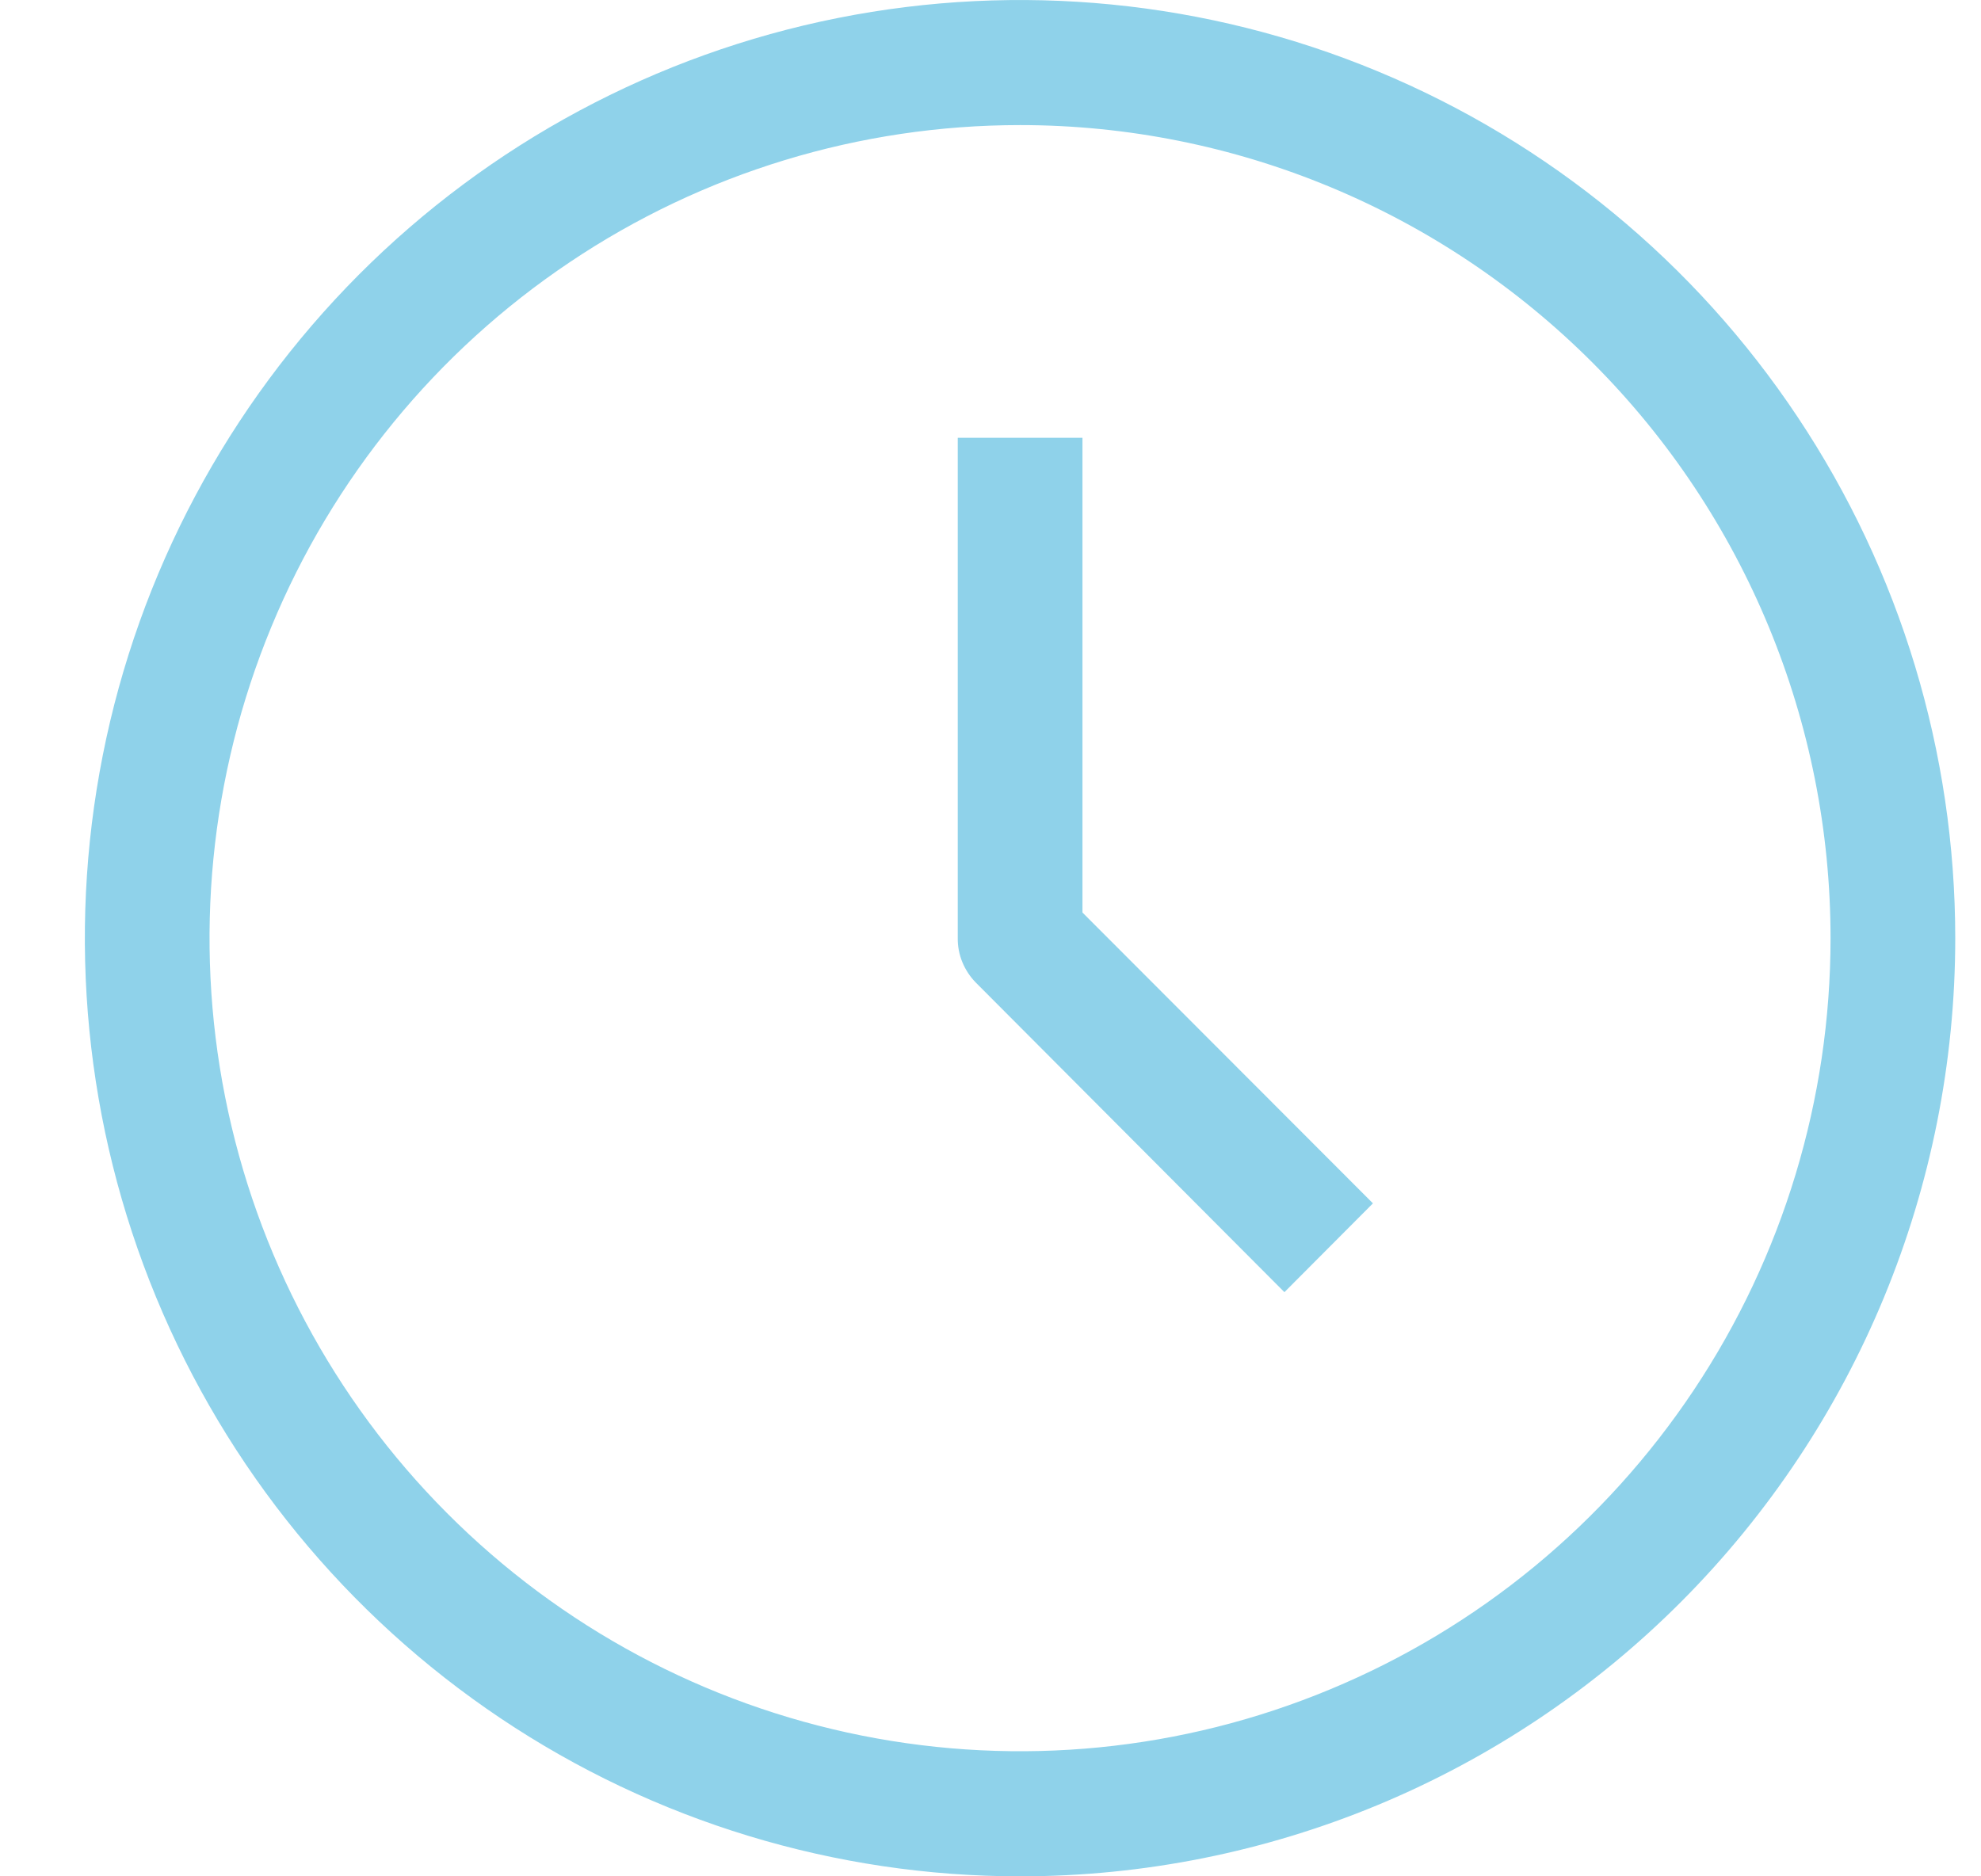 <svg width="19" height="18" viewBox="0 0 19 18" fill="none" xmlns="http://www.w3.org/2000/svg">
<path d="M9.784 18C8.01 18 6.275 17.472 4.8 16.483C3.325 15.494 2.176 14.089 1.497 12.444C0.818 10.8 0.64 8.99 0.986 7.244C1.332 5.498 2.187 3.895 3.441 2.636C4.696 1.377 6.294 0.52 8.034 0.173C9.774 -0.174 11.577 0.004 13.216 0.685C14.855 1.366 16.256 2.52 17.241 4C18.227 5.48 18.753 7.22 18.753 9C18.753 11.387 17.808 13.676 16.126 15.364C14.444 17.052 12.162 18 9.784 18ZM9.784 1.2C8.246 1.2 6.743 1.657 5.465 2.515C4.186 3.372 3.19 4.59 2.602 6.015C2.013 7.44 1.859 9.009 2.159 10.522C2.459 12.035 3.2 13.425 4.287 14.515C5.374 15.606 6.759 16.349 8.267 16.65C9.775 16.951 11.338 16.797 12.758 16.206C14.179 15.616 15.393 14.616 16.247 13.333C17.101 12.051 17.557 10.543 17.557 9C17.557 6.931 16.738 4.947 15.28 3.485C13.822 2.022 11.845 1.2 9.784 1.2Z" fill="#8FD2EA"/>
<path d="M12.319 12.396L9.359 9.426C9.304 9.37 9.26 9.303 9.23 9.23C9.2 9.157 9.185 9.079 9.186 9V4.2H10.382V8.754L13.168 11.544L12.319 12.396Z" fill="#8FD2EA"/>
</svg>
